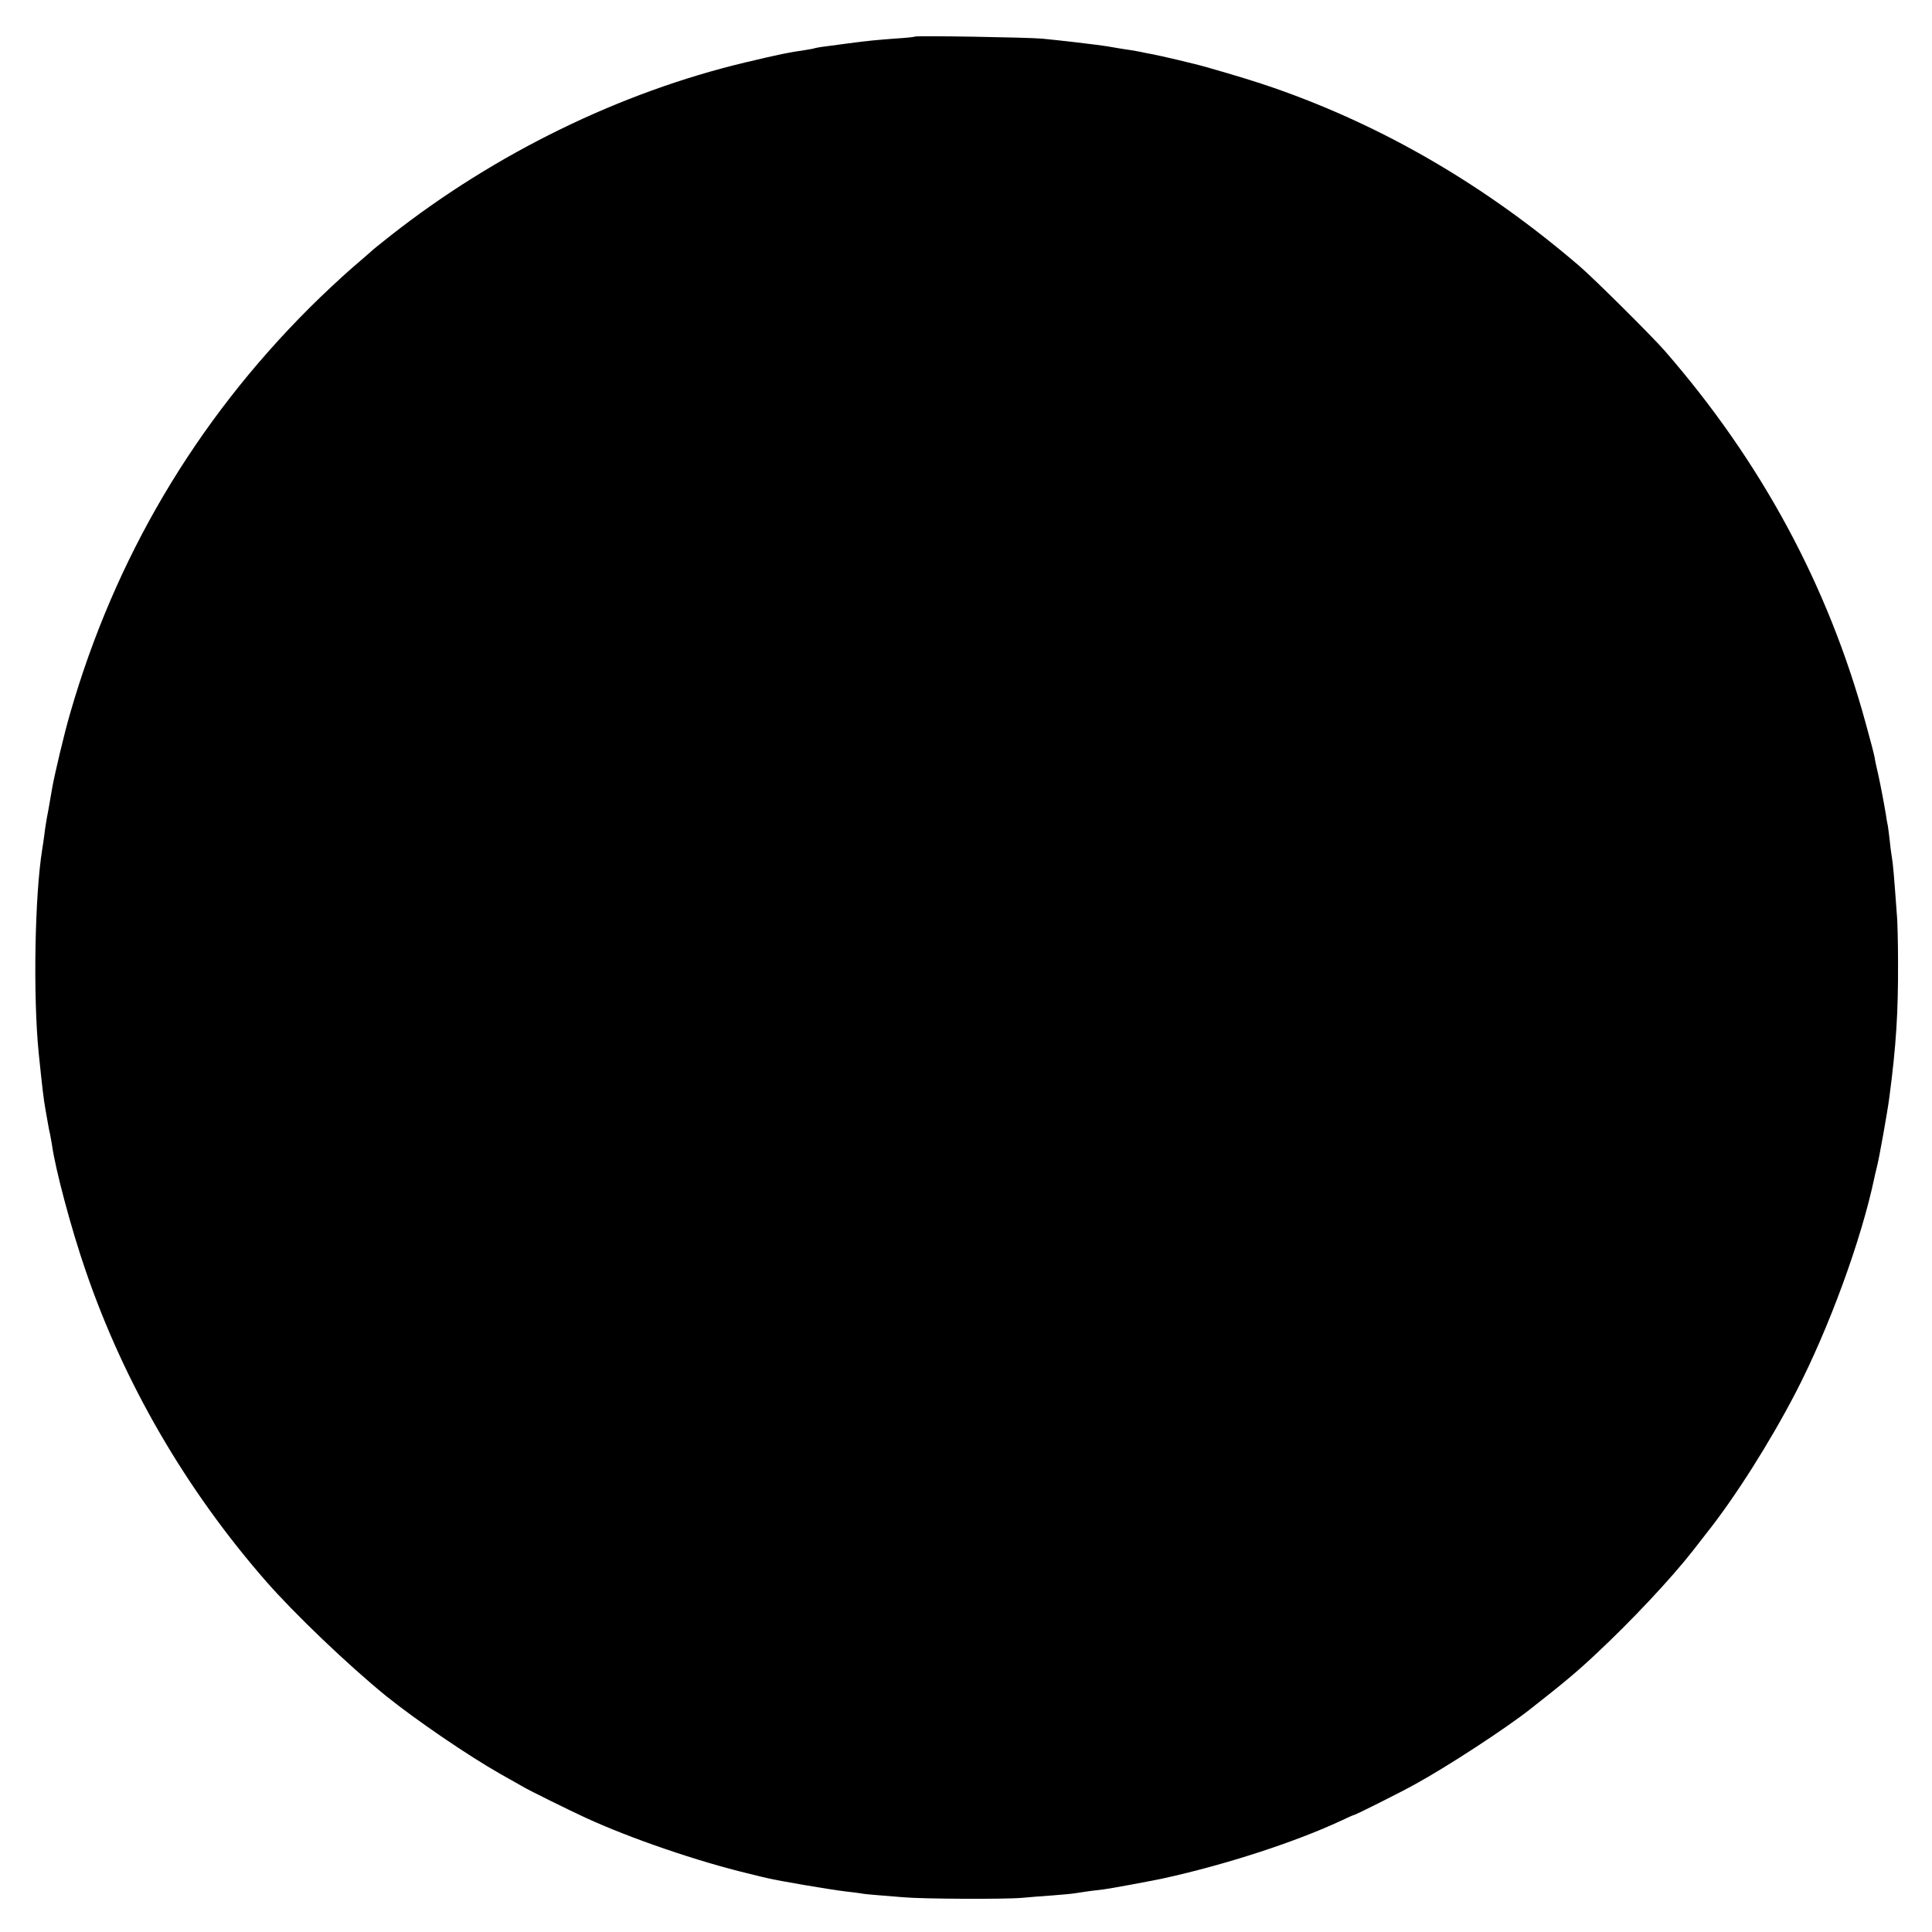 <?xml version="1.0" standalone="no"?>
<!DOCTYPE svg PUBLIC "-//W3C//DTD SVG 20010904//EN"
 "http://www.w3.org/TR/2001/REC-SVG-20010904/DTD/svg10.dtd">
<svg version="1.0" xmlns="http://www.w3.org/2000/svg"
 width="1024pt" height="1024pt" viewBox="0 0 1024 1024"
 preserveAspectRatio="xMidYMid meet">
<g transform="translate(0,1024) scale(0.1,-0.1)"
fill="#000000" stroke="none">
<path d="M4849 10046 c-2 -2 -47 -7 -99 -10 -105 -8 -151 -12 -255 -26 -38 -5
-92 -12 -120 -16 -27 -3 -52 -8 -55 -9 -3 -2 -26 -6 -50 -10 -91 -13 -135 -22
-320 -66 -663 -158 -1326 -482 -1880 -918 -52 -41 -97 -77 -100 -81 -3 -3 -50
-44 -105 -91 -55 -48 -156 -142 -224 -210 -606 -605 -1032 -1327 -1269 -2149
-31 -105 -85 -334 -96 -400 -3 -19 -12 -71 -20 -115 -9 -44 -18 -102 -21 -130
-4 -27 -8 -61 -11 -75 -40 -246 -49 -781 -19 -1080 20 -194 26 -243 35 -295 5
-27 12 -66 15 -85 3 -19 8 -42 10 -50 2 -8 6 -33 10 -55 18 -132 103 -450 179
-670 204 -596 530 -1158 955 -1645 151 -173 438 -447 636 -608 160 -129 437
-318 610 -416 55 -31 107 -60 115 -65 27 -17 254 -129 335 -166 237 -109 593
-231 865 -296 52 -13 97 -24 100 -24 51 -13 334 -61 411 -70 31 -3 67 -8 80
-10 12 -3 54 -7 93 -10 39 -3 100 -8 136 -11 99 -9 538 -11 626 -3 44 4 117
10 164 13 47 4 99 8 115 11 50 8 108 16 155 21 34 4 244 43 315 58 329 72 701
193 943 306 35 17 65 30 68 30 7 0 253 123 324 163 172 94 482 297 609 397
176 138 248 198 346 290 191 178 404 405 520 554 17 22 48 62 70 90 151 190
336 482 473 746 176 340 348 810 417 1140 1 8 8 33 13 55 11 41 57 297 66 370
36 272 47 448 46 715 0 102 -3 208 -5 235 -17 232 -21 284 -29 330 -3 17 -8
56 -11 88 -4 32 -8 68 -11 80 -3 12 -6 33 -8 47 -8 50 -28 156 -41 215 -8 33
-17 74 -19 90 -3 17 -24 98 -47 180 -199 731 -555 1389 -1065 1975 -68 78
-377 385 -453 450 -495 425 -1034 740 -1616 943 -89 31 -202 66 -360 111 -54
16 -254 63 -295 70 -14 2 -36 7 -50 10 -14 3 -38 7 -55 10 -16 2 -46 7 -65 10
-19 3 -48 8 -65 11 -42 7 -255 32 -340 40 -74 7 -670 17 -676 11z"/>
</g>
</svg>
